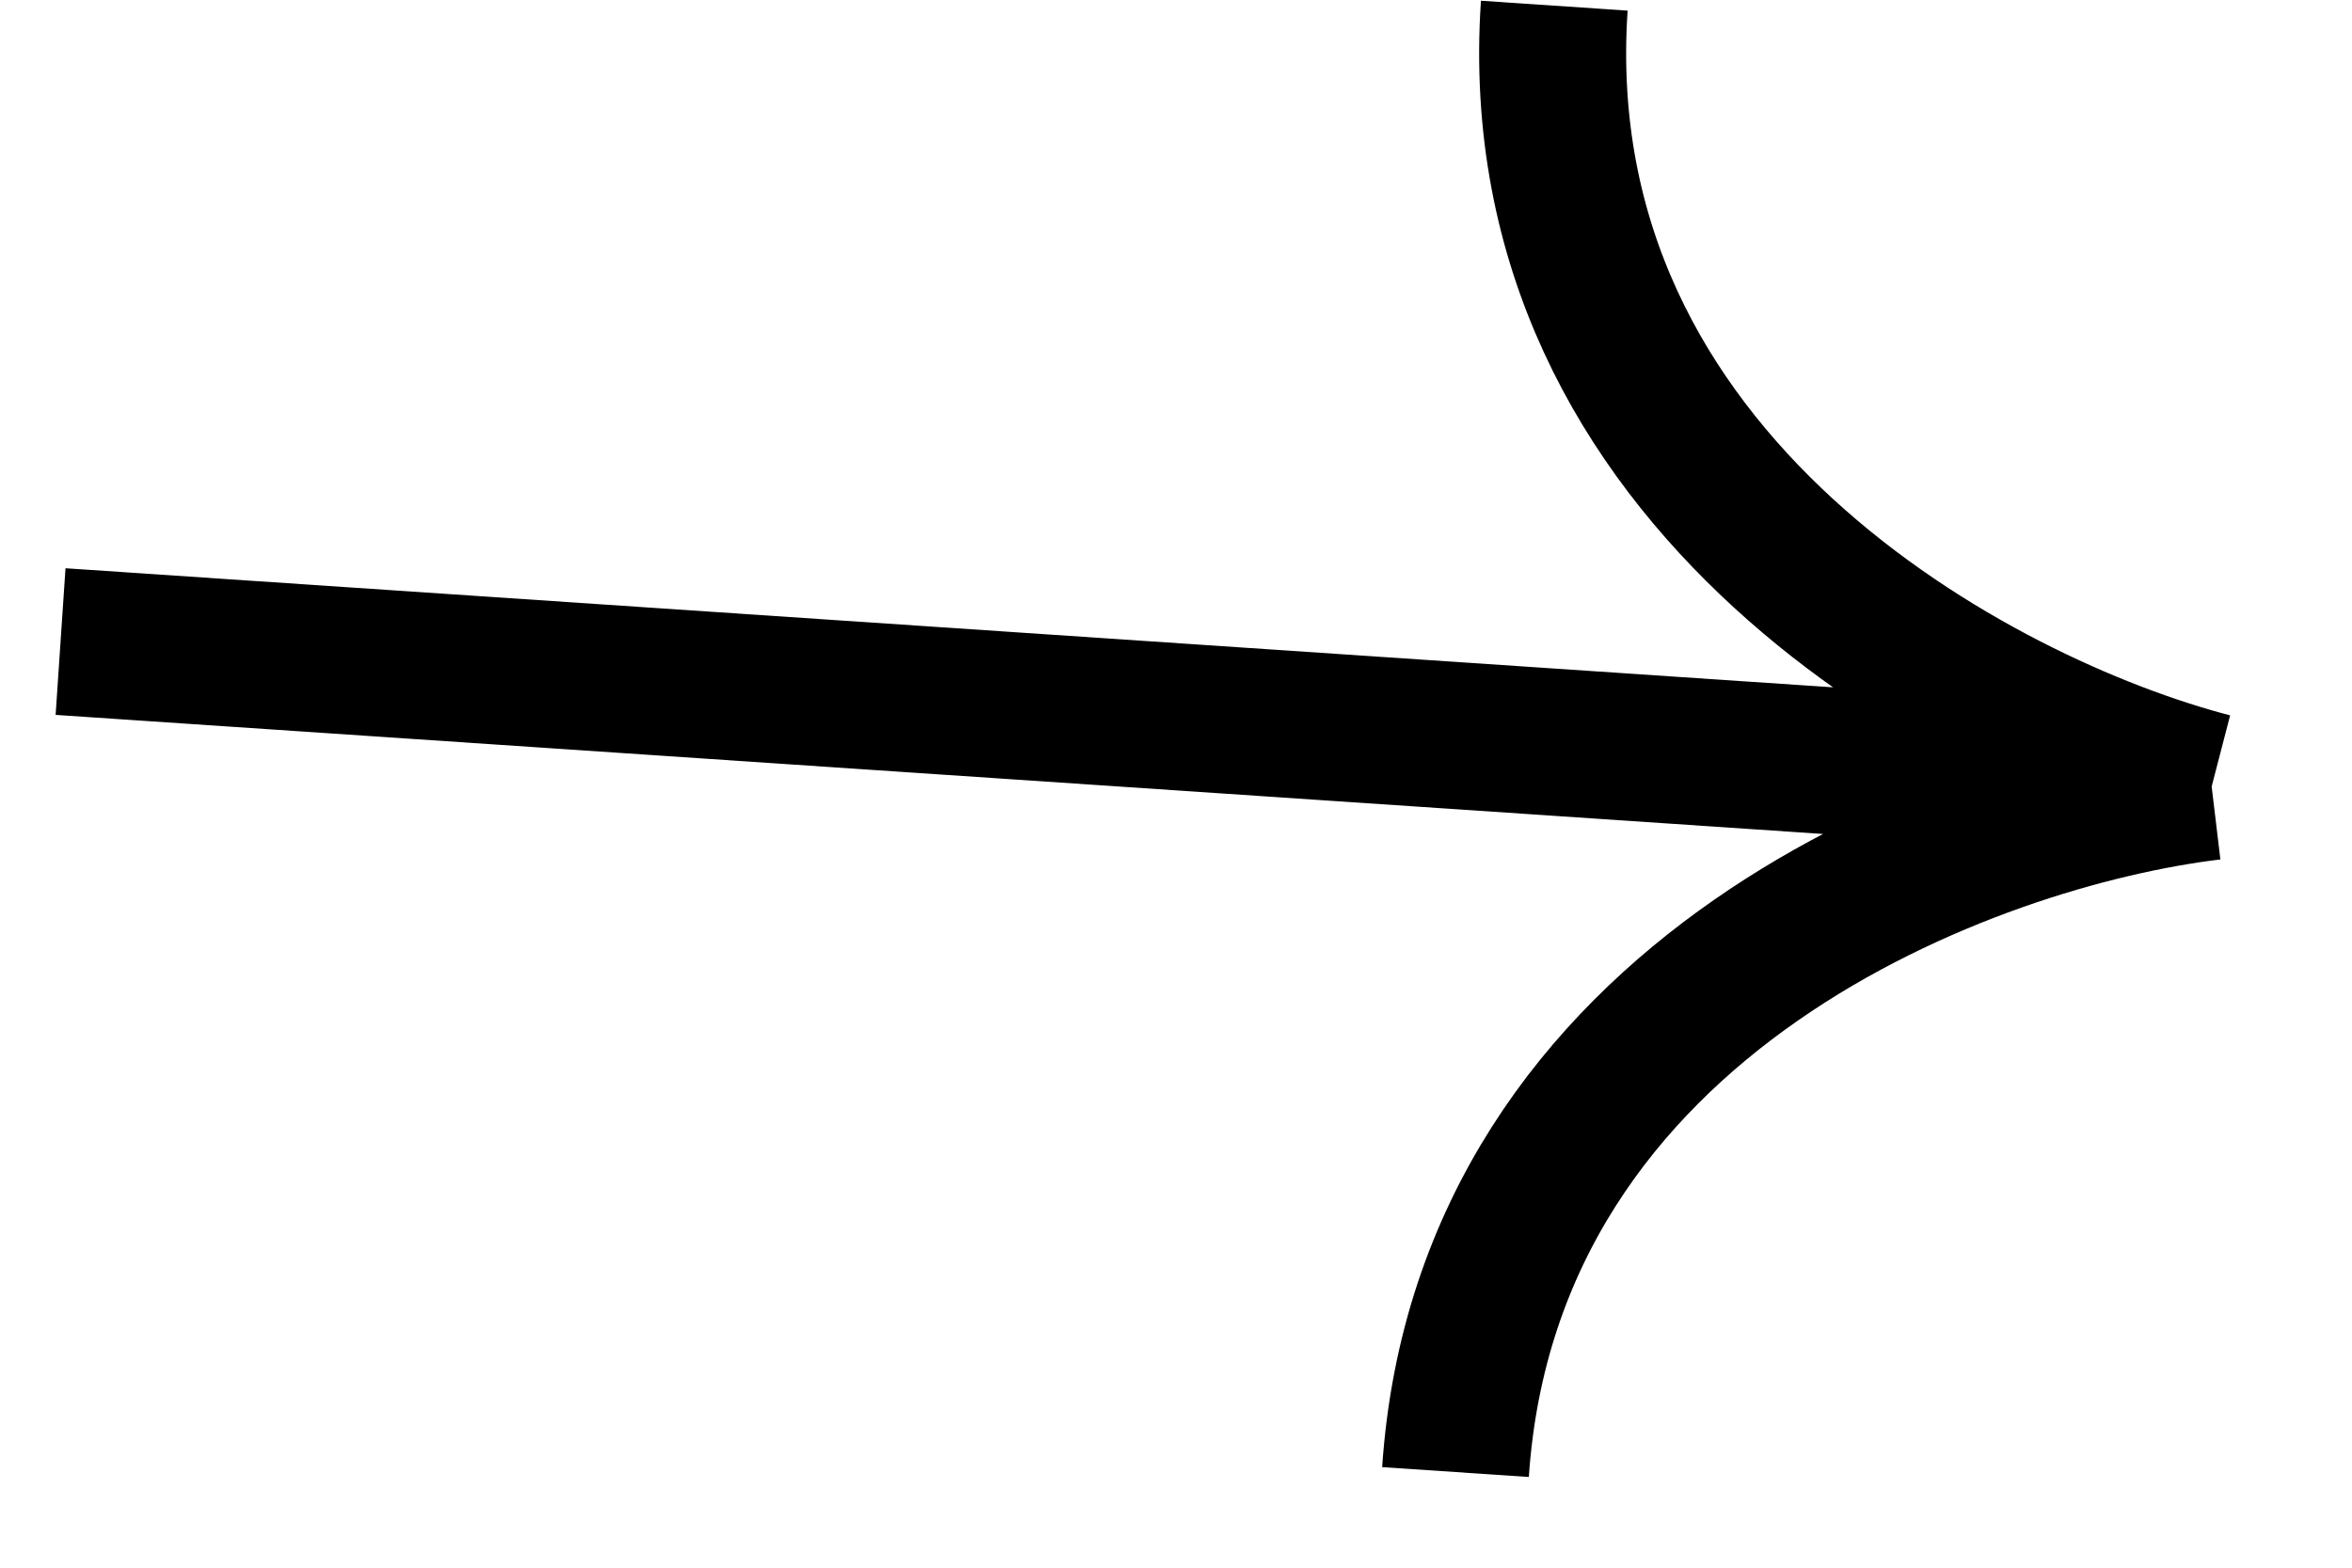 <svg width="24" height="16" viewBox="0 0 24 16" fill="none" xmlns="http://www.w3.org/2000/svg">
<path d="M0.618 6.548L22.568 8.027M22.568 8.027C20.195 7.411 15.53 4.956 15.86 0.058M22.568 8.027C20.134 8.318 15.182 10.126 14.852 15.024" stroke="black" stroke-width="1.5" stroke-linejoin="round"/>
</svg>
